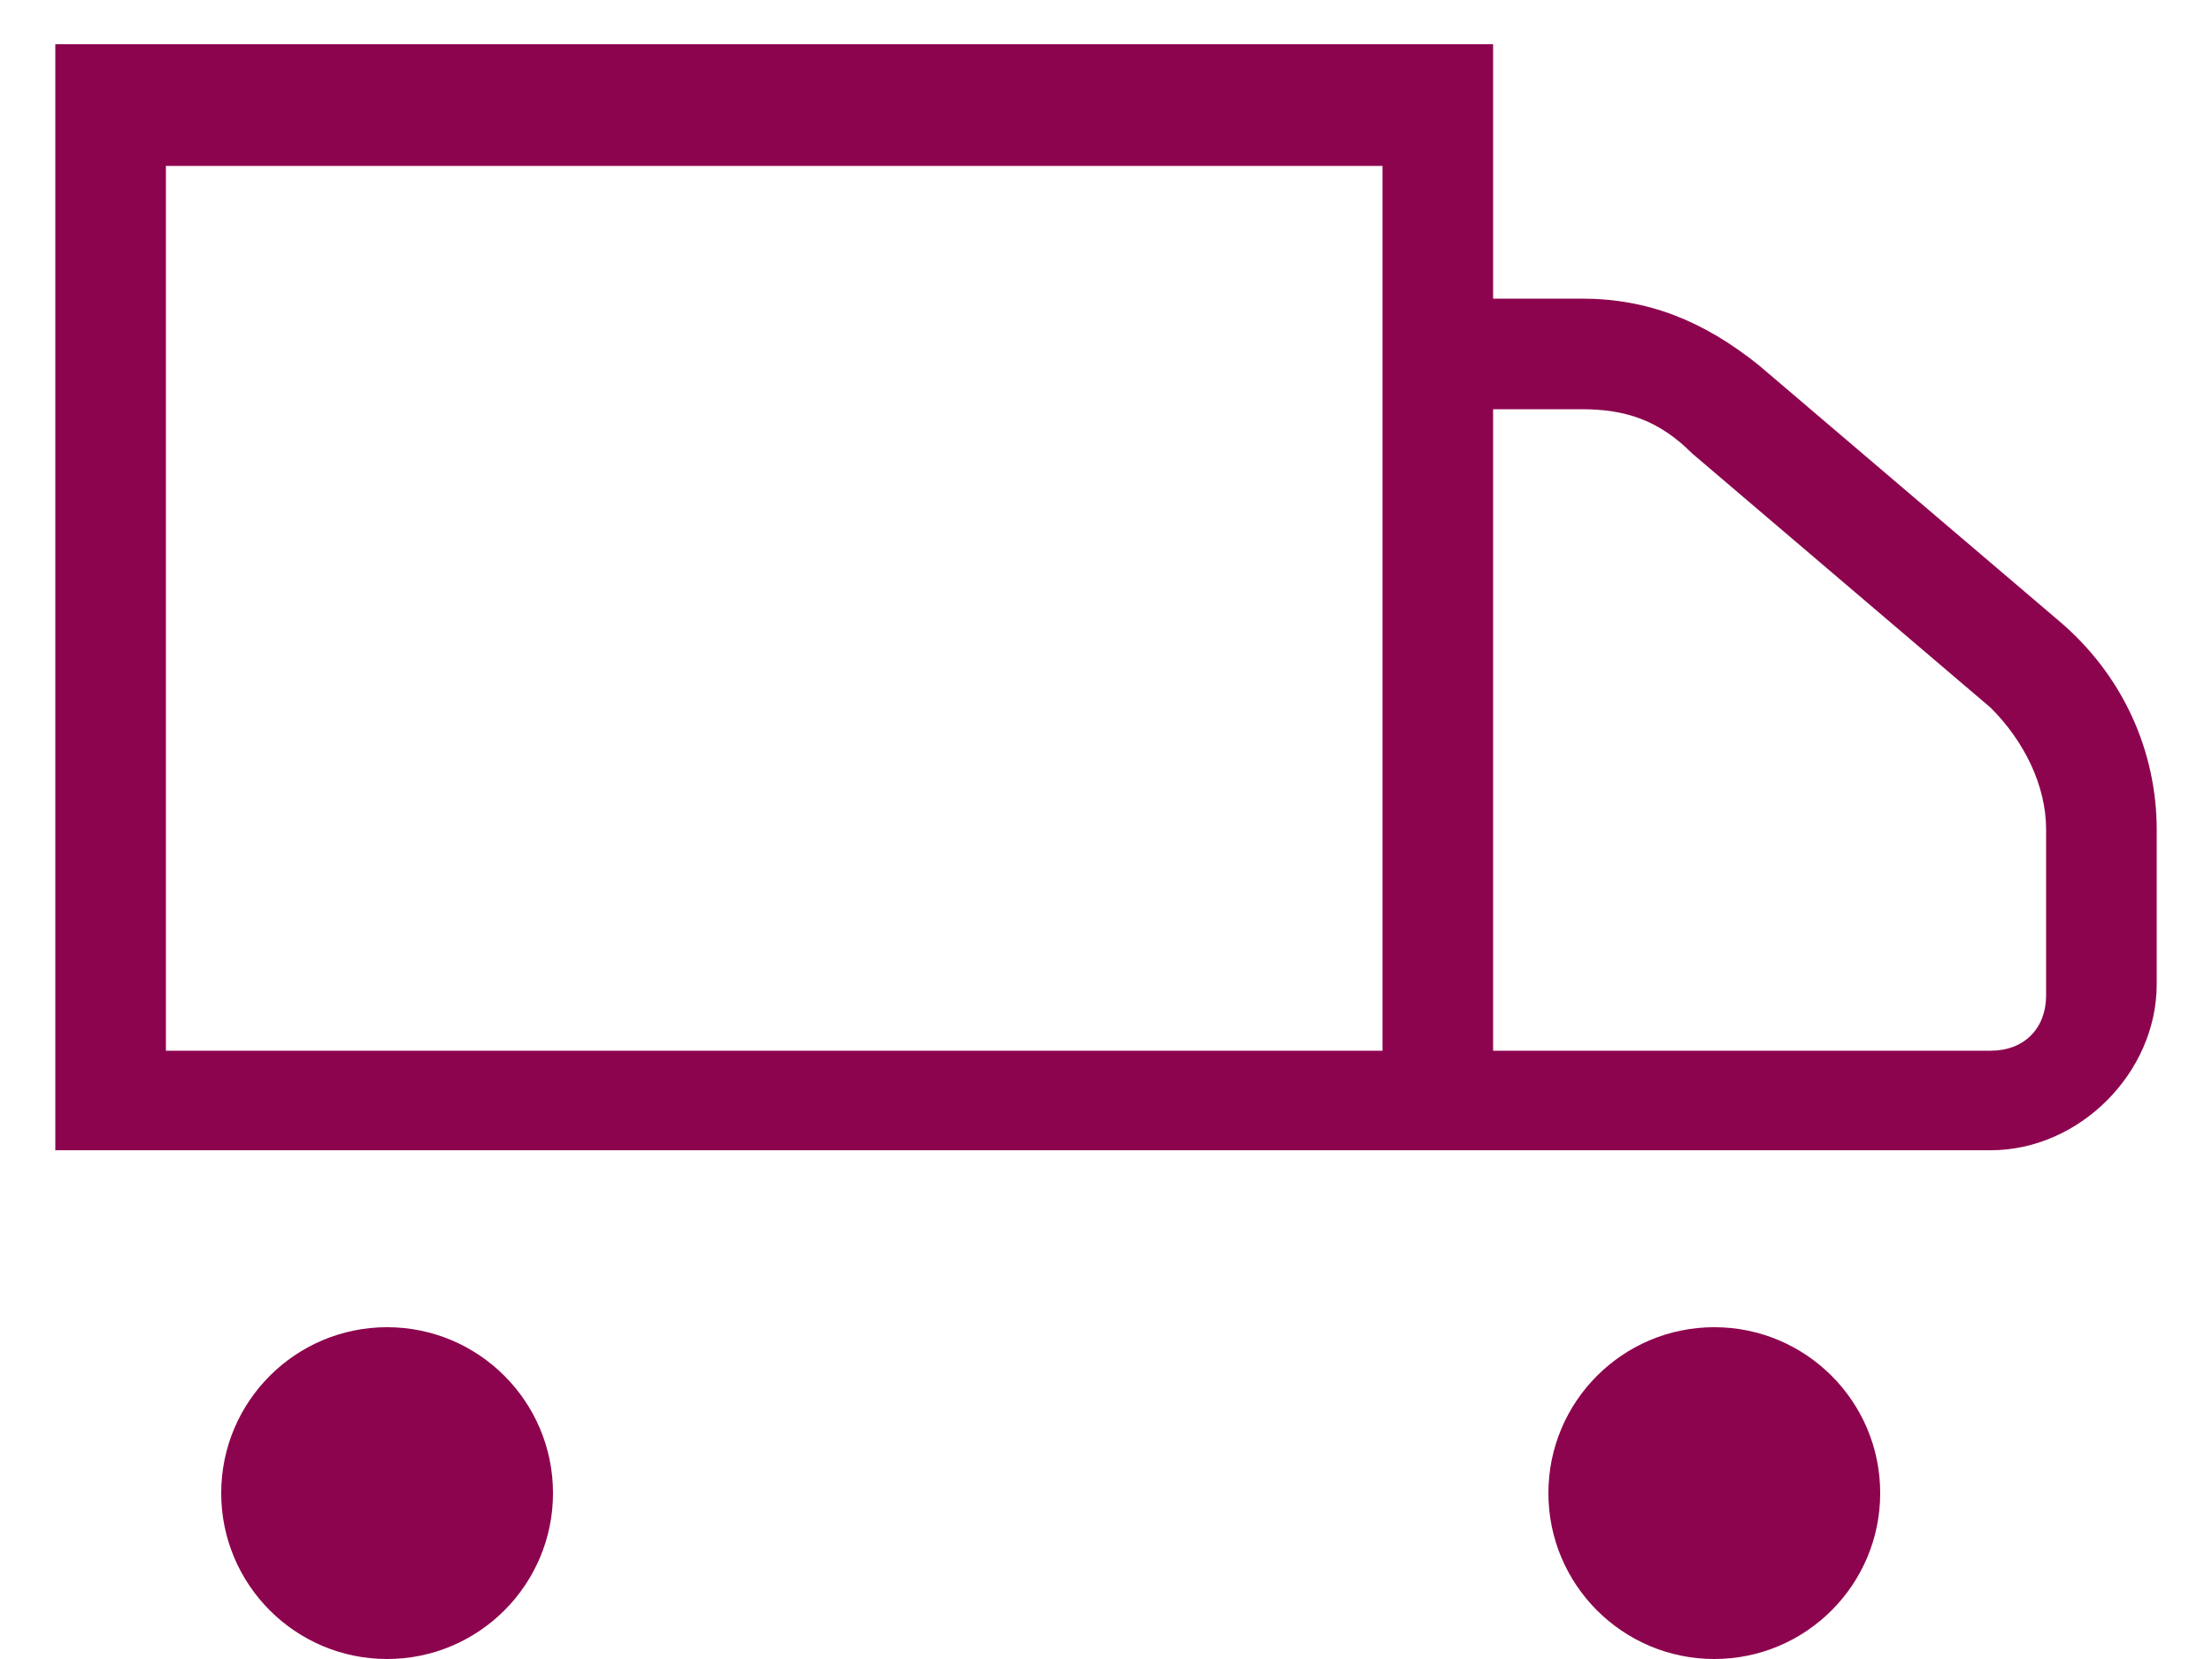 <svg width="20" height="15" viewBox="0 0 20 15" fill="none" xmlns="http://www.w3.org/2000/svg">
<path d="M18.1 5.2L15.4 2.9C14.9 2.5 14.4 2.3 13.8 2.3H13V-6.10352e-06H0V10H12H13H17.5C18.3 10 19 9.3 19 8.5V7.1C19 6.4 18.7 5.7 18.1 5.2ZM12 9.1H1V1.1H12V2.4V9.1ZM18 8.6C18 8.9 17.8 9.1 17.5 9.1H13V3.3H13.8C14.2 3.3 14.5 3.4 14.8 3.7L17.5 6C17.8 6.3 18 6.7 18 7.1V8.6Z" transform="translate(0.5 0.4)" fill="#8D044E"/>
<path d="M1.5 3C2.328 3 3 2.328 3 1.5C3 0.672 2.328 0 1.5 0C0.672 0 0 0.672 0 1.5C0 2.328 0.672 3 1.5 3Z" transform="translate(2 12)" fill="#8D044E"/>
<path d="M1.5 3C2.328 3 3 2.328 3 1.5C3 0.672 2.328 0 1.5 0C0.672 0 0 0.672 0 1.5C0 2.328 0.672 3 1.5 3Z" transform="translate(14 12)" fill="#8D044E"/>
</svg>
